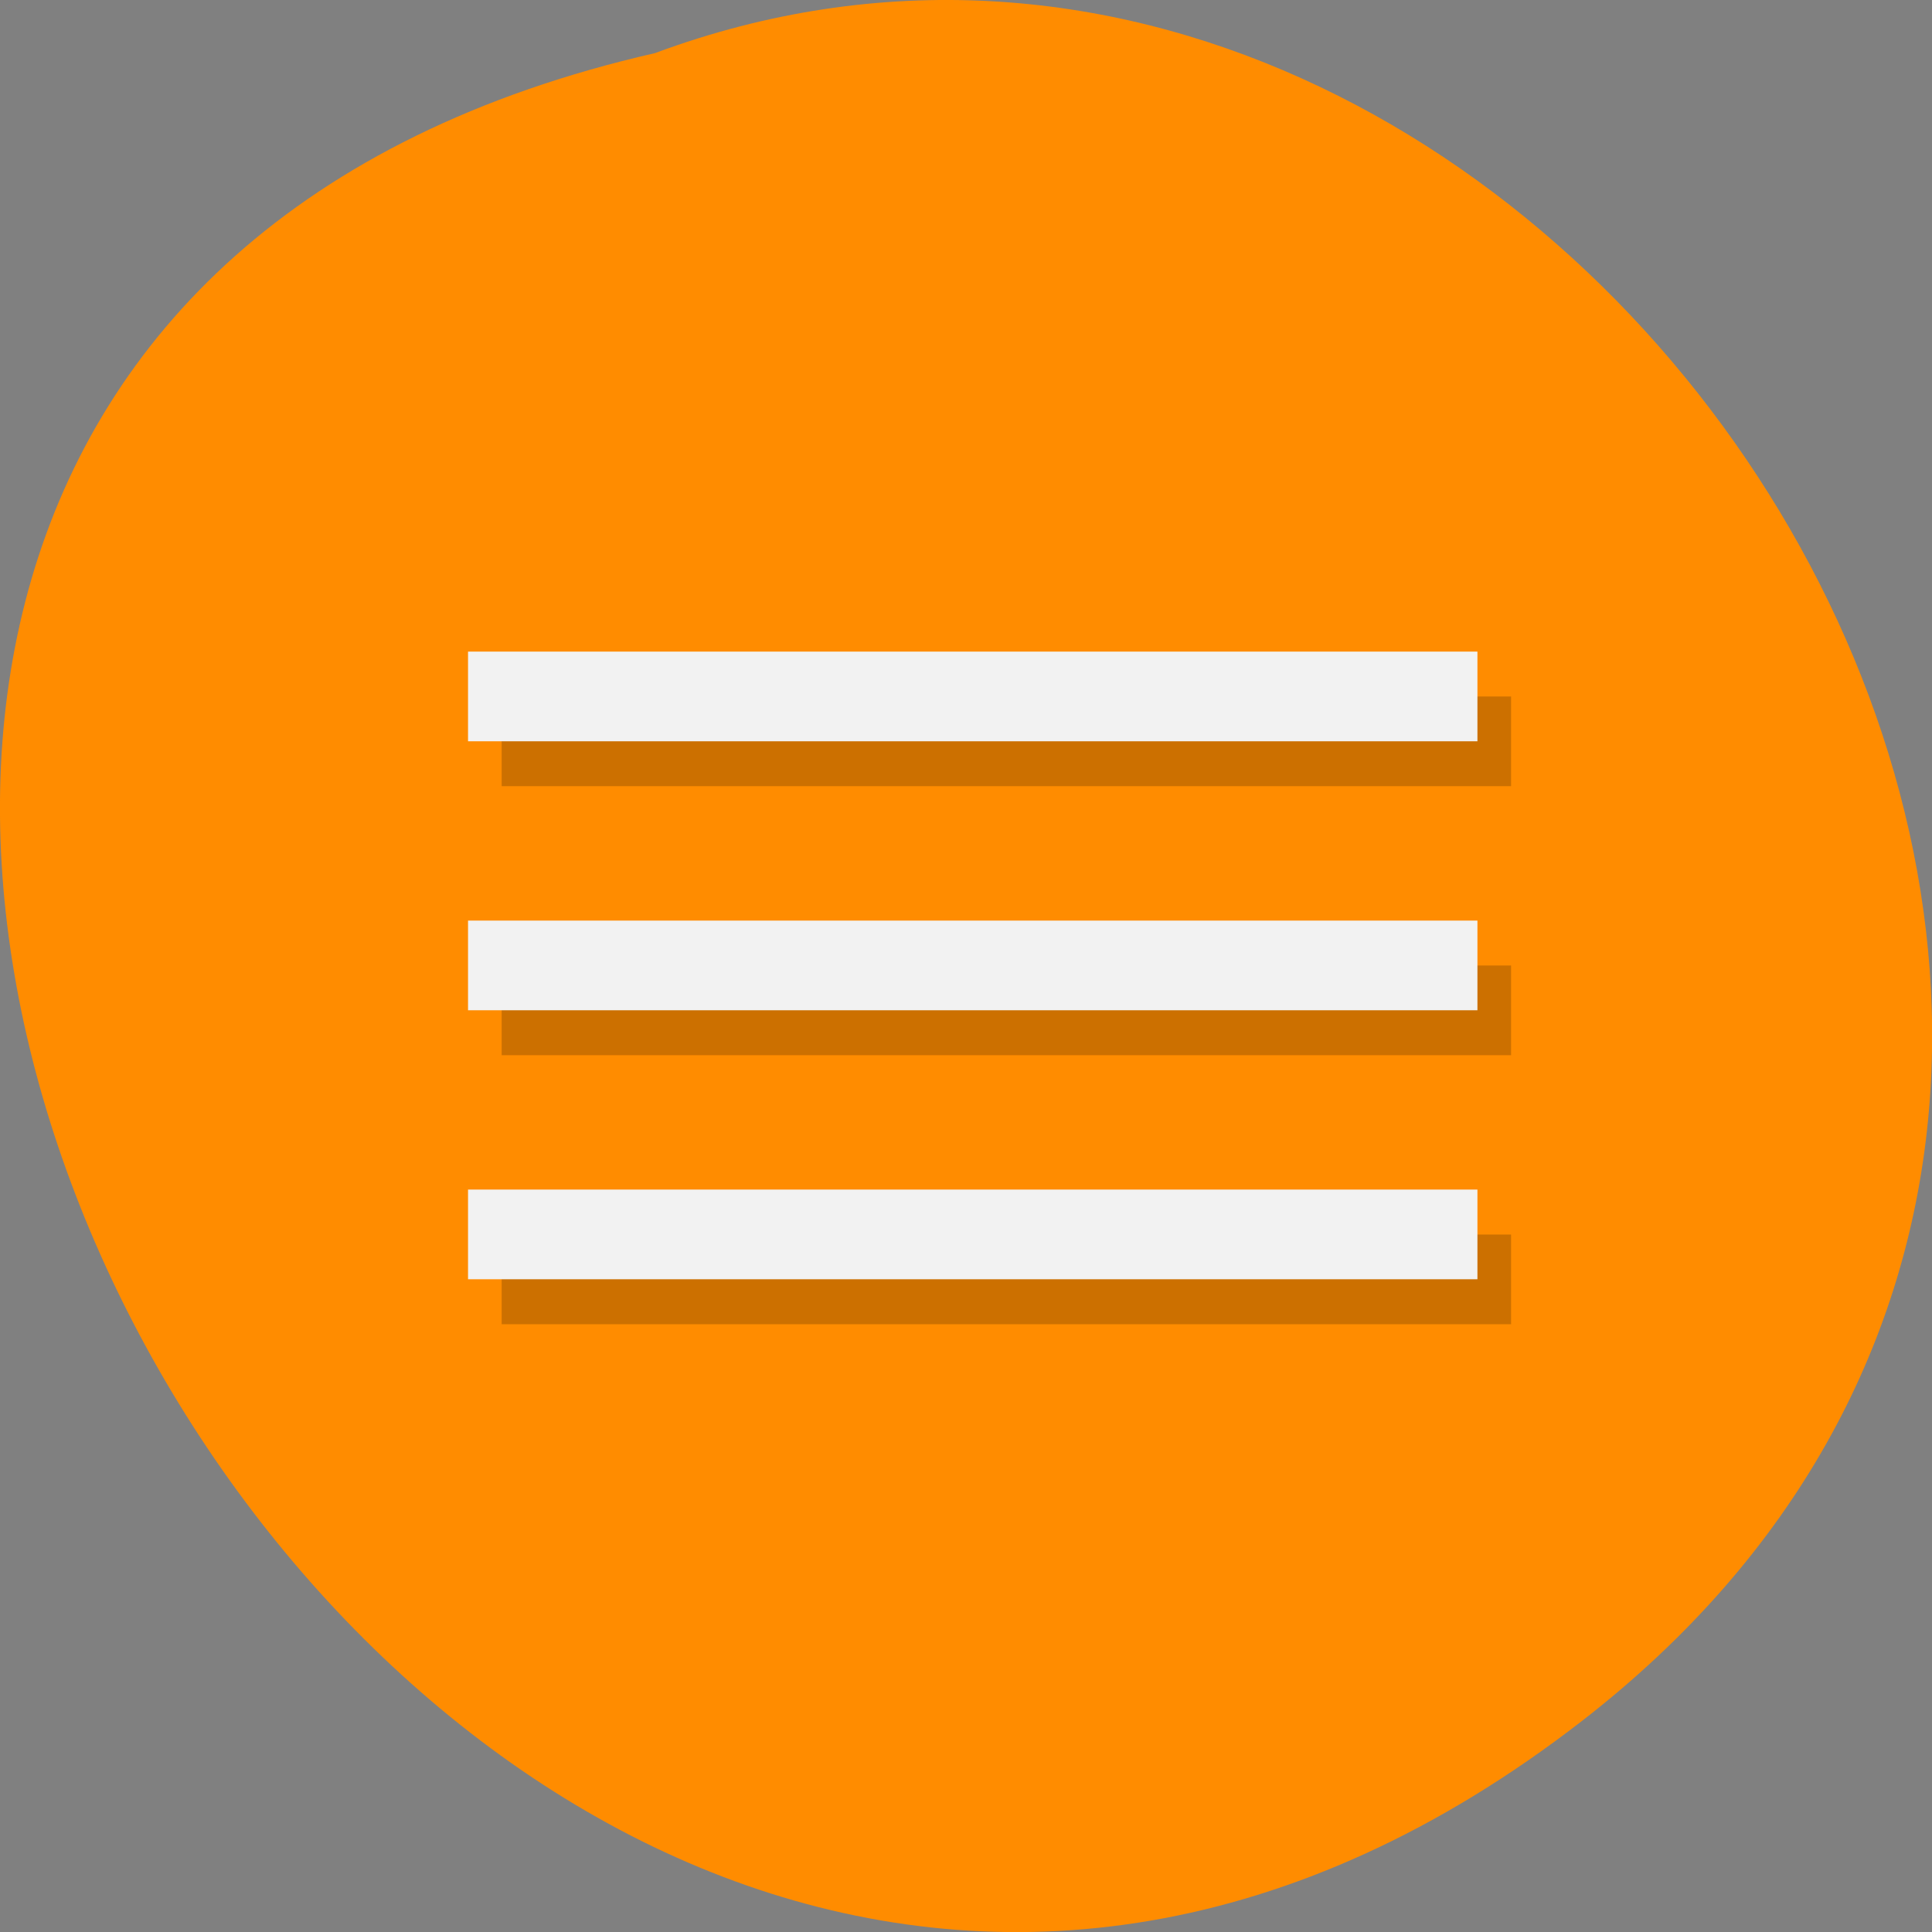 <svg xmlns="http://www.w3.org/2000/svg" xmlns:xlink="http://www.w3.org/1999/xlink" viewBox="0 0 24 24"><rect x="0" y="0" width="24" height="24" fill="#808080" stroke="none"/><defs><g id="3" clip-path="url(#2)"><path d="m 9 27 h 29.998" transform="matrix(0.418 0 0 0.557 2.47 -5.83)" fill="none" stroke="#000" stroke-width="2"/><path d="m 9 33 h 29.998" transform="matrix(0.418 0 0 0.557 2.47 -5.83)" fill="none" stroke="#000" stroke-width="2"/><path d="m 9 39 h 29.998" transform="matrix(0.418 0 0 0.557 2.47 -5.83)" fill="none" stroke="#000" stroke-width="2"/></g><clipPath id="2"><path d="M 0,0 H24 V24 H0 z"/></clipPath><filter id="0" filterUnits="objectBoundingBox" x="0" y="0" width="24" height="24"><feColorMatrix type="matrix" in="SourceGraphic" values="0 0 0 0 1 0 0 0 0 1 0 0 0 0 1 0 0 0 1 0"/></filter><mask id="1"><g filter="url(#0)"><path fill-opacity="0.2" d="M 0,0 H24 V24 H0 z"/></g></mask></defs><path d="m 19.656 21.375 c -14.398 11.168 -29.34 -16.645 -11.52 -20.715 c 11.223 -4.168 22.19 12.438 11.52 20.715" fill="#ff8c00"/><use xlink:href="#3" mask="url(#1)"/><g fill="none" stroke="#f2f2f2" stroke-width="2" transform="matrix(0.418 0 0 0.557 2.052 -6.387)"><path d="m 9 26.999 h 29.998"/><path d="m 9 32.998 h 29.998"/><path d="m 9 38.997 h 29.998"/></g></svg>